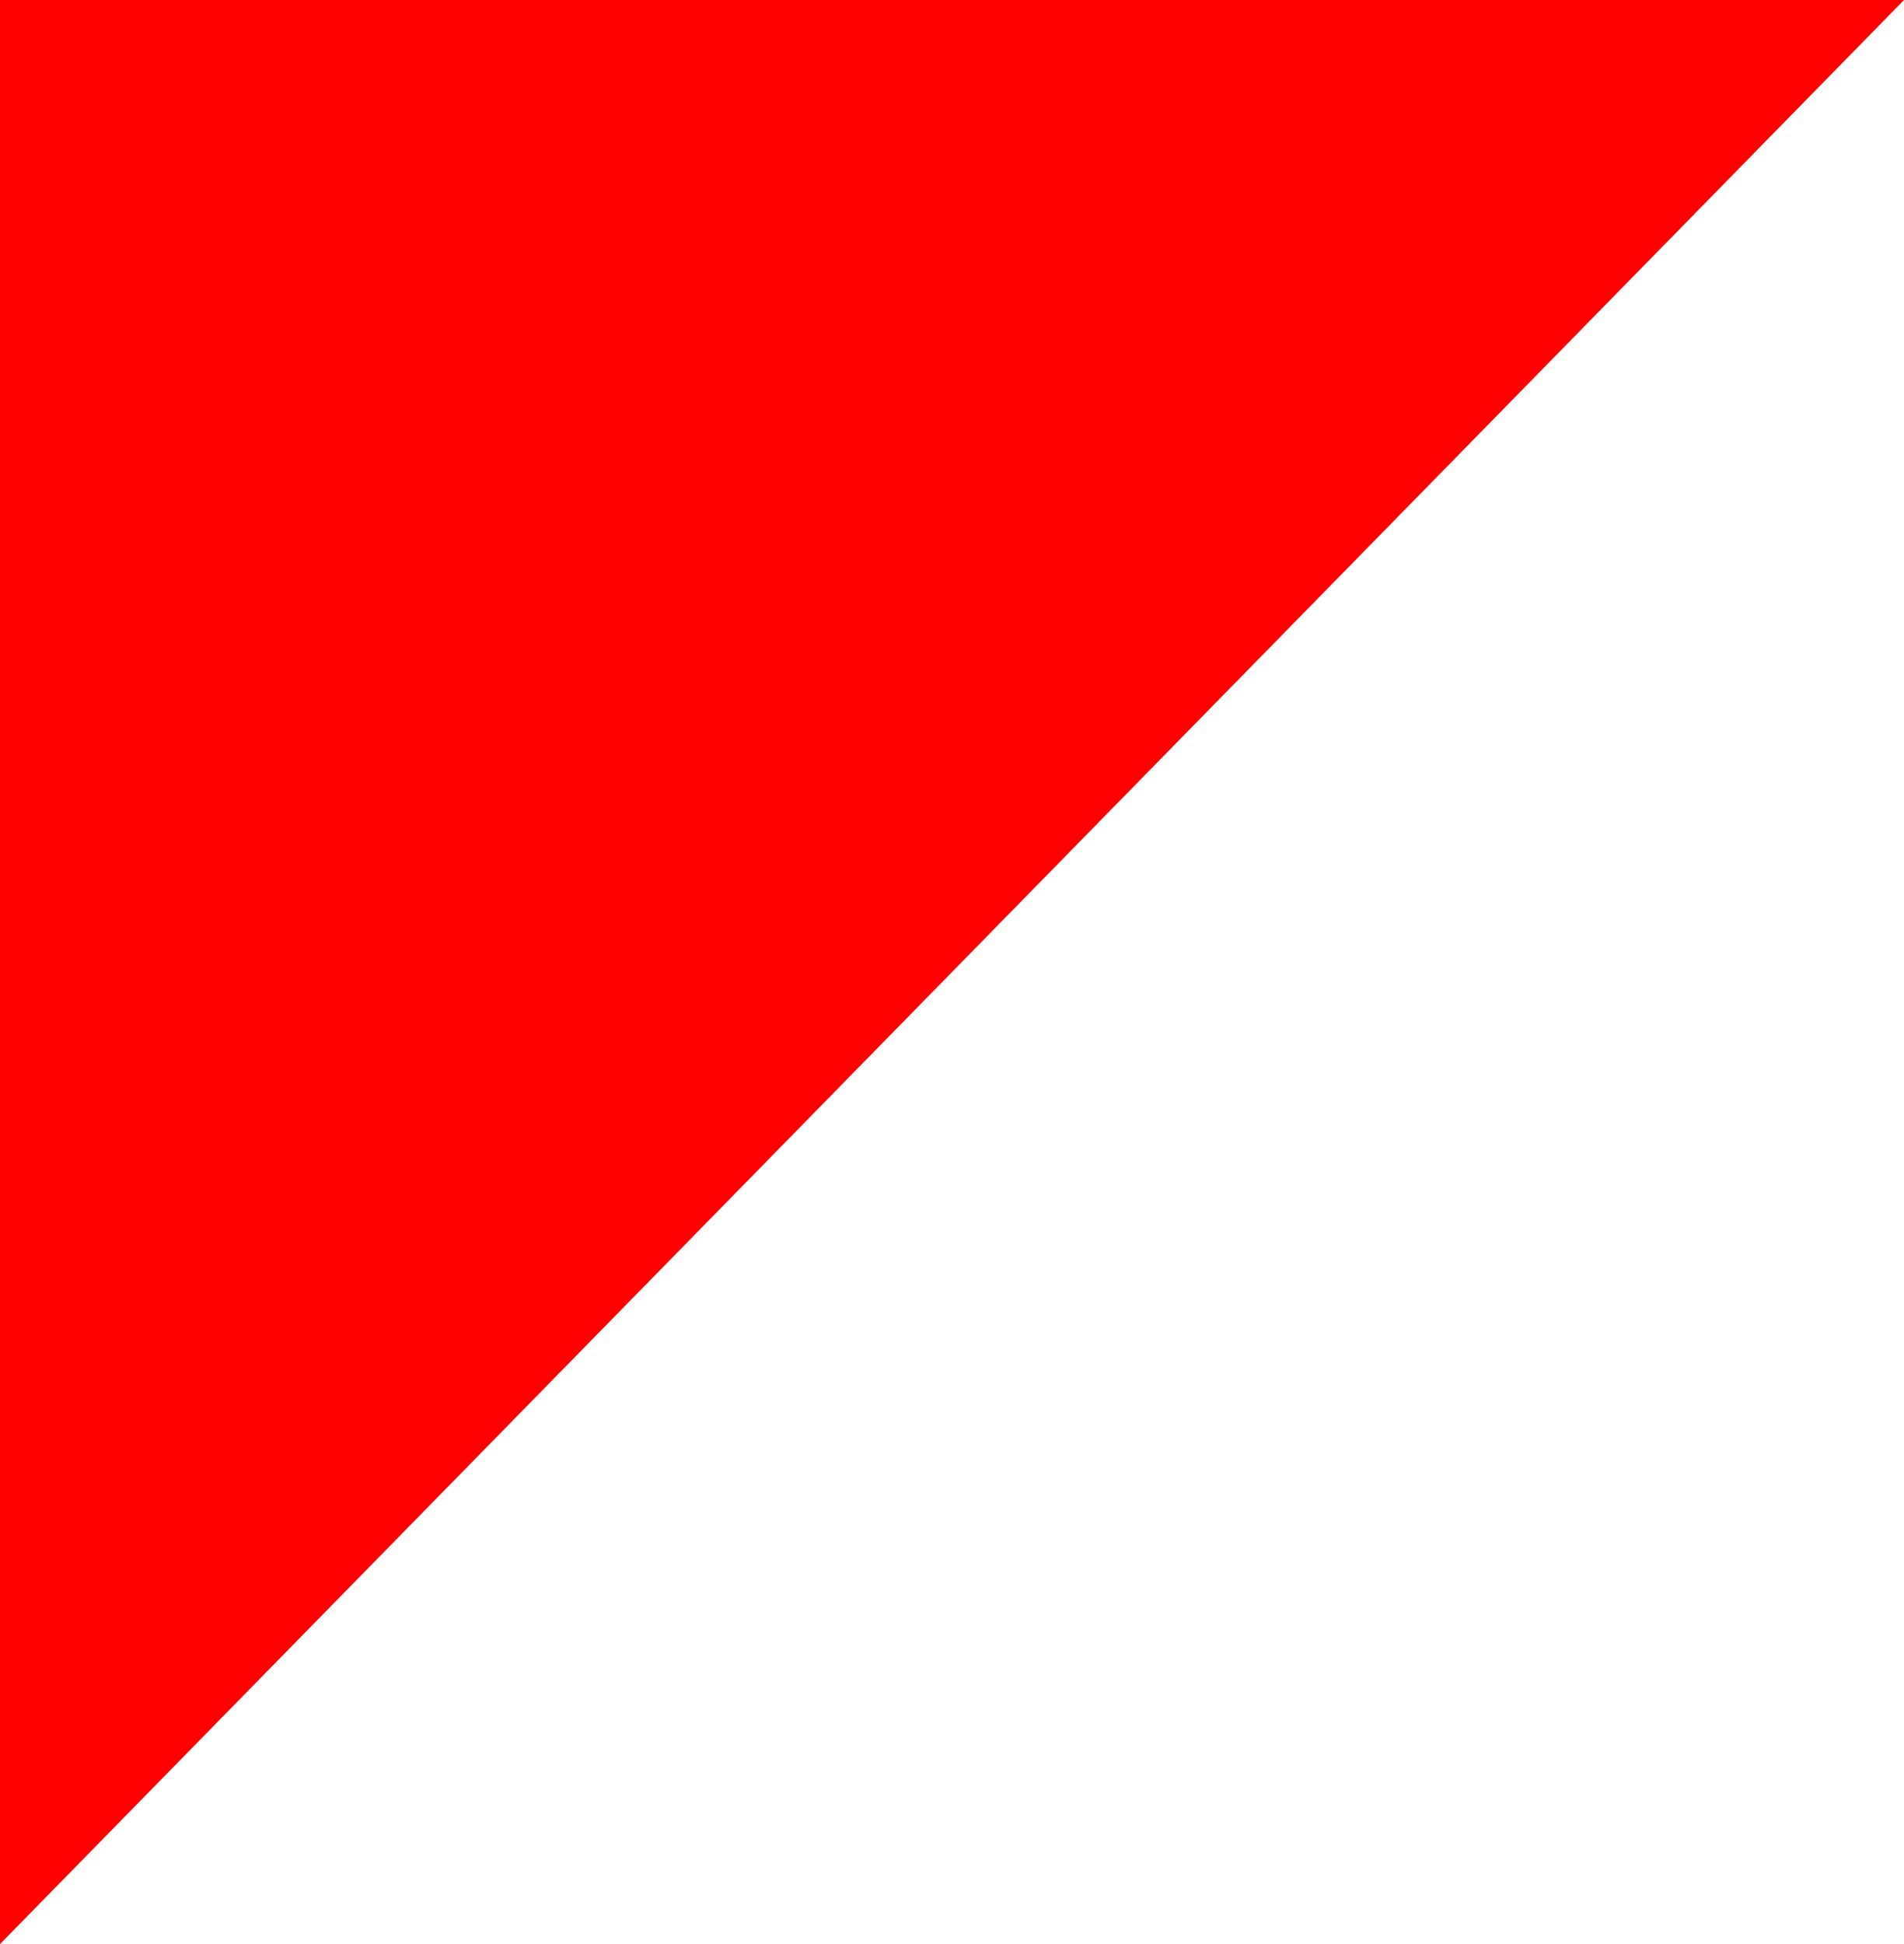 <?xml version="1.0" encoding="UTF-8" standalone="no"?>
<svg xmlns:xlink="http://www.w3.org/1999/xlink" height="17.15px" width="16.8px" xmlns="http://www.w3.org/2000/svg">
  <g transform="matrix(1.0, 0.0, 0.0, 1.0, 0.25, 5.95)">
    <path d="M-0.25 11.2 L-0.25 -5.95 16.55 -5.95 -0.25 11.2" fill="#ff0000"/>
  </g>
</svg>
